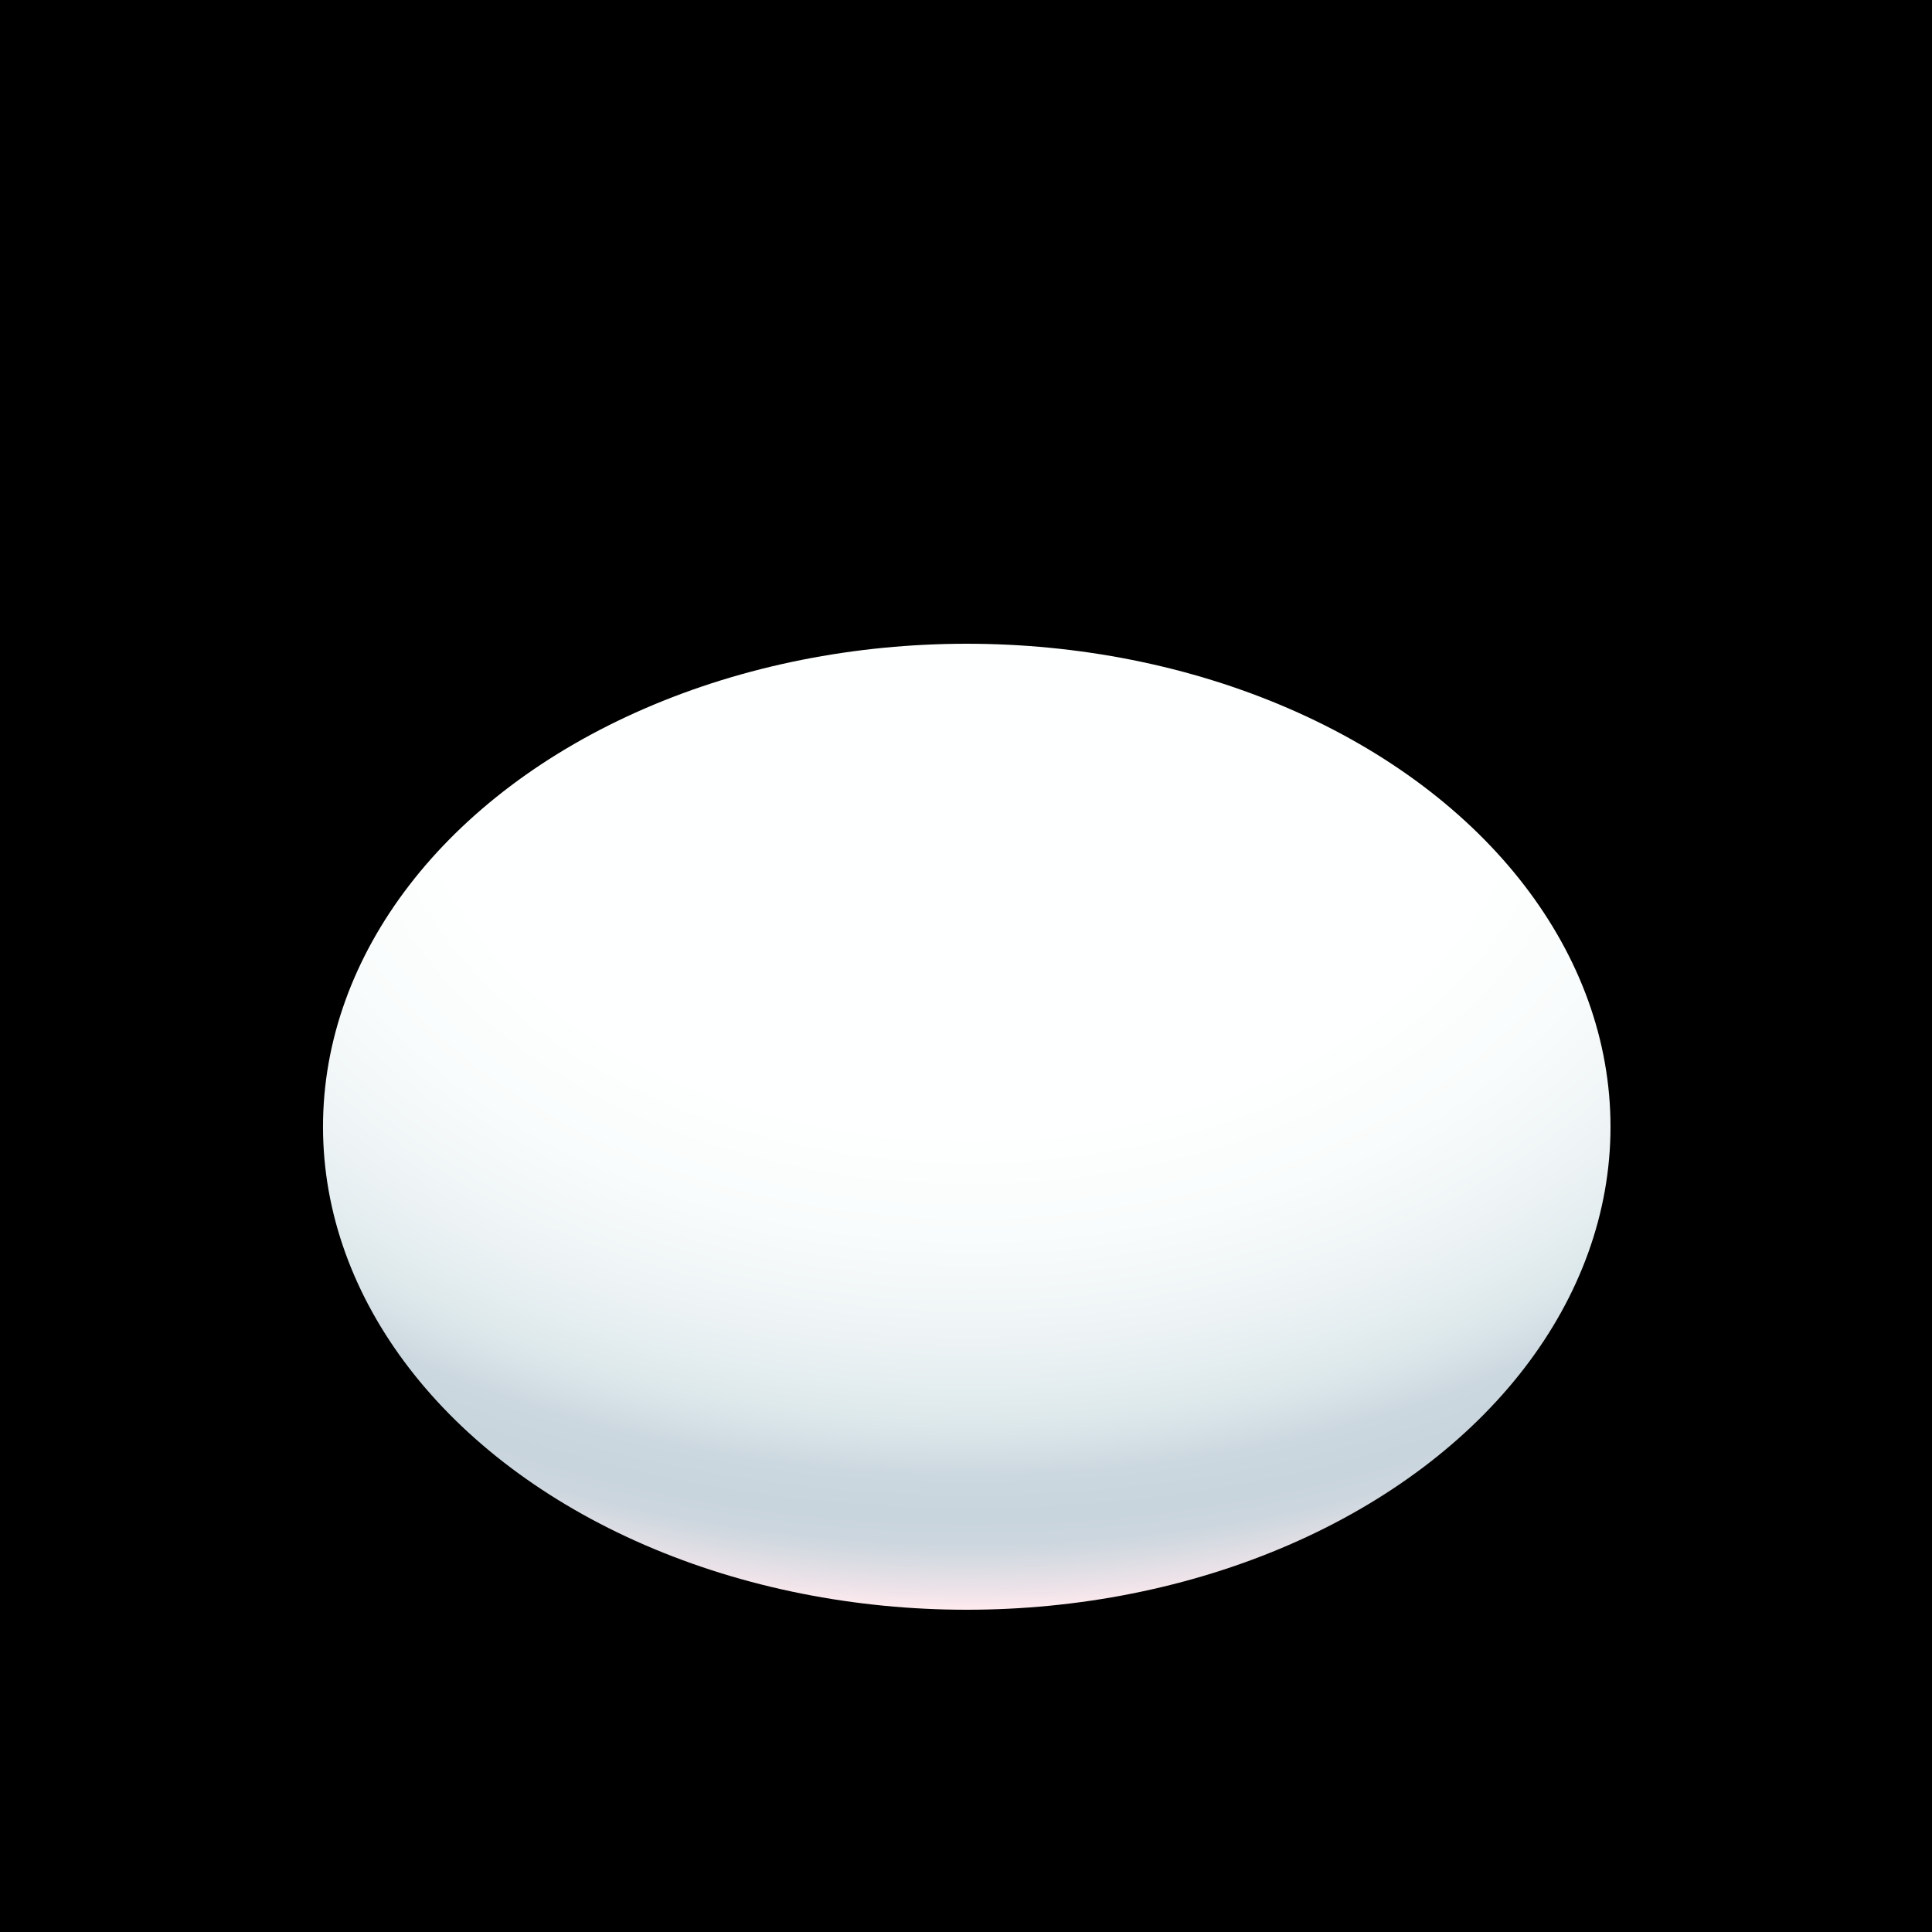   <svg version="1.1" id="Layer_1" xmlns="http://www.w3.org/2000/svg" xmlns:xlink="http://www.w3.org/1999/xlink" x="0px" y="0px"
            viewBox="0 0 256 256" style="enable-background:new 0 0 256 256;" xml:space="preserve">
        <rect class="st0" width="256" height="256"/>
        <g>
    <circle style="fill:url(#SVGID_00000034073163968956867740000008452879218124006305_);" cx="55.4" cy="123.7" r="29.9"/>
    <radialGradient id="SVGID_00000120517025620417944270000013944930190746270629_" cx="1247.805" cy="-224.685" r="384.44" gradientTransform="matrix(0.47 0 0 -0.33 -457.82 25.03)" gradientUnits="userSpaceOnUse">
    <stop  offset="0" style="stop-color:#FEFFFF"/>
    <stop  offset="0.4" style="stop-color:#FEFFFF"/>
    <stop  offset="0.51" style="stop-color:#F9FCFC"/>
    <stop  offset="0.62" style="stop-color:#EDF3F5"/>
    <stop  offset="0.7" style="stop-color:#DEE9EC"/>
    <stop  offset="0.72" style="stop-color:#D8E4E8"/>
    <stop  offset="0.76" style="stop-color:#CCD8DF"/>
    <stop  offset="0.8" style="stop-color:#C8D5DD"/>
    <stop  offset="0.83" style="stop-color:#CCD6DE"/>
    <stop  offset="0.85" style="stop-color:#D8DBE2"/>
    <stop  offset="0.88" style="stop-color:#EDE3E9"/>
    <stop  offset="0.9" style="stop-color:#FFEBEF"/>
</radialGradient>
    <ellipse style="fill:url(#SVGID_00000120517025620417944270000013944930190746270629_);" cx="128.1" cy="149.3" rx="85.3" ry="64"/>
    </g>
    </svg>